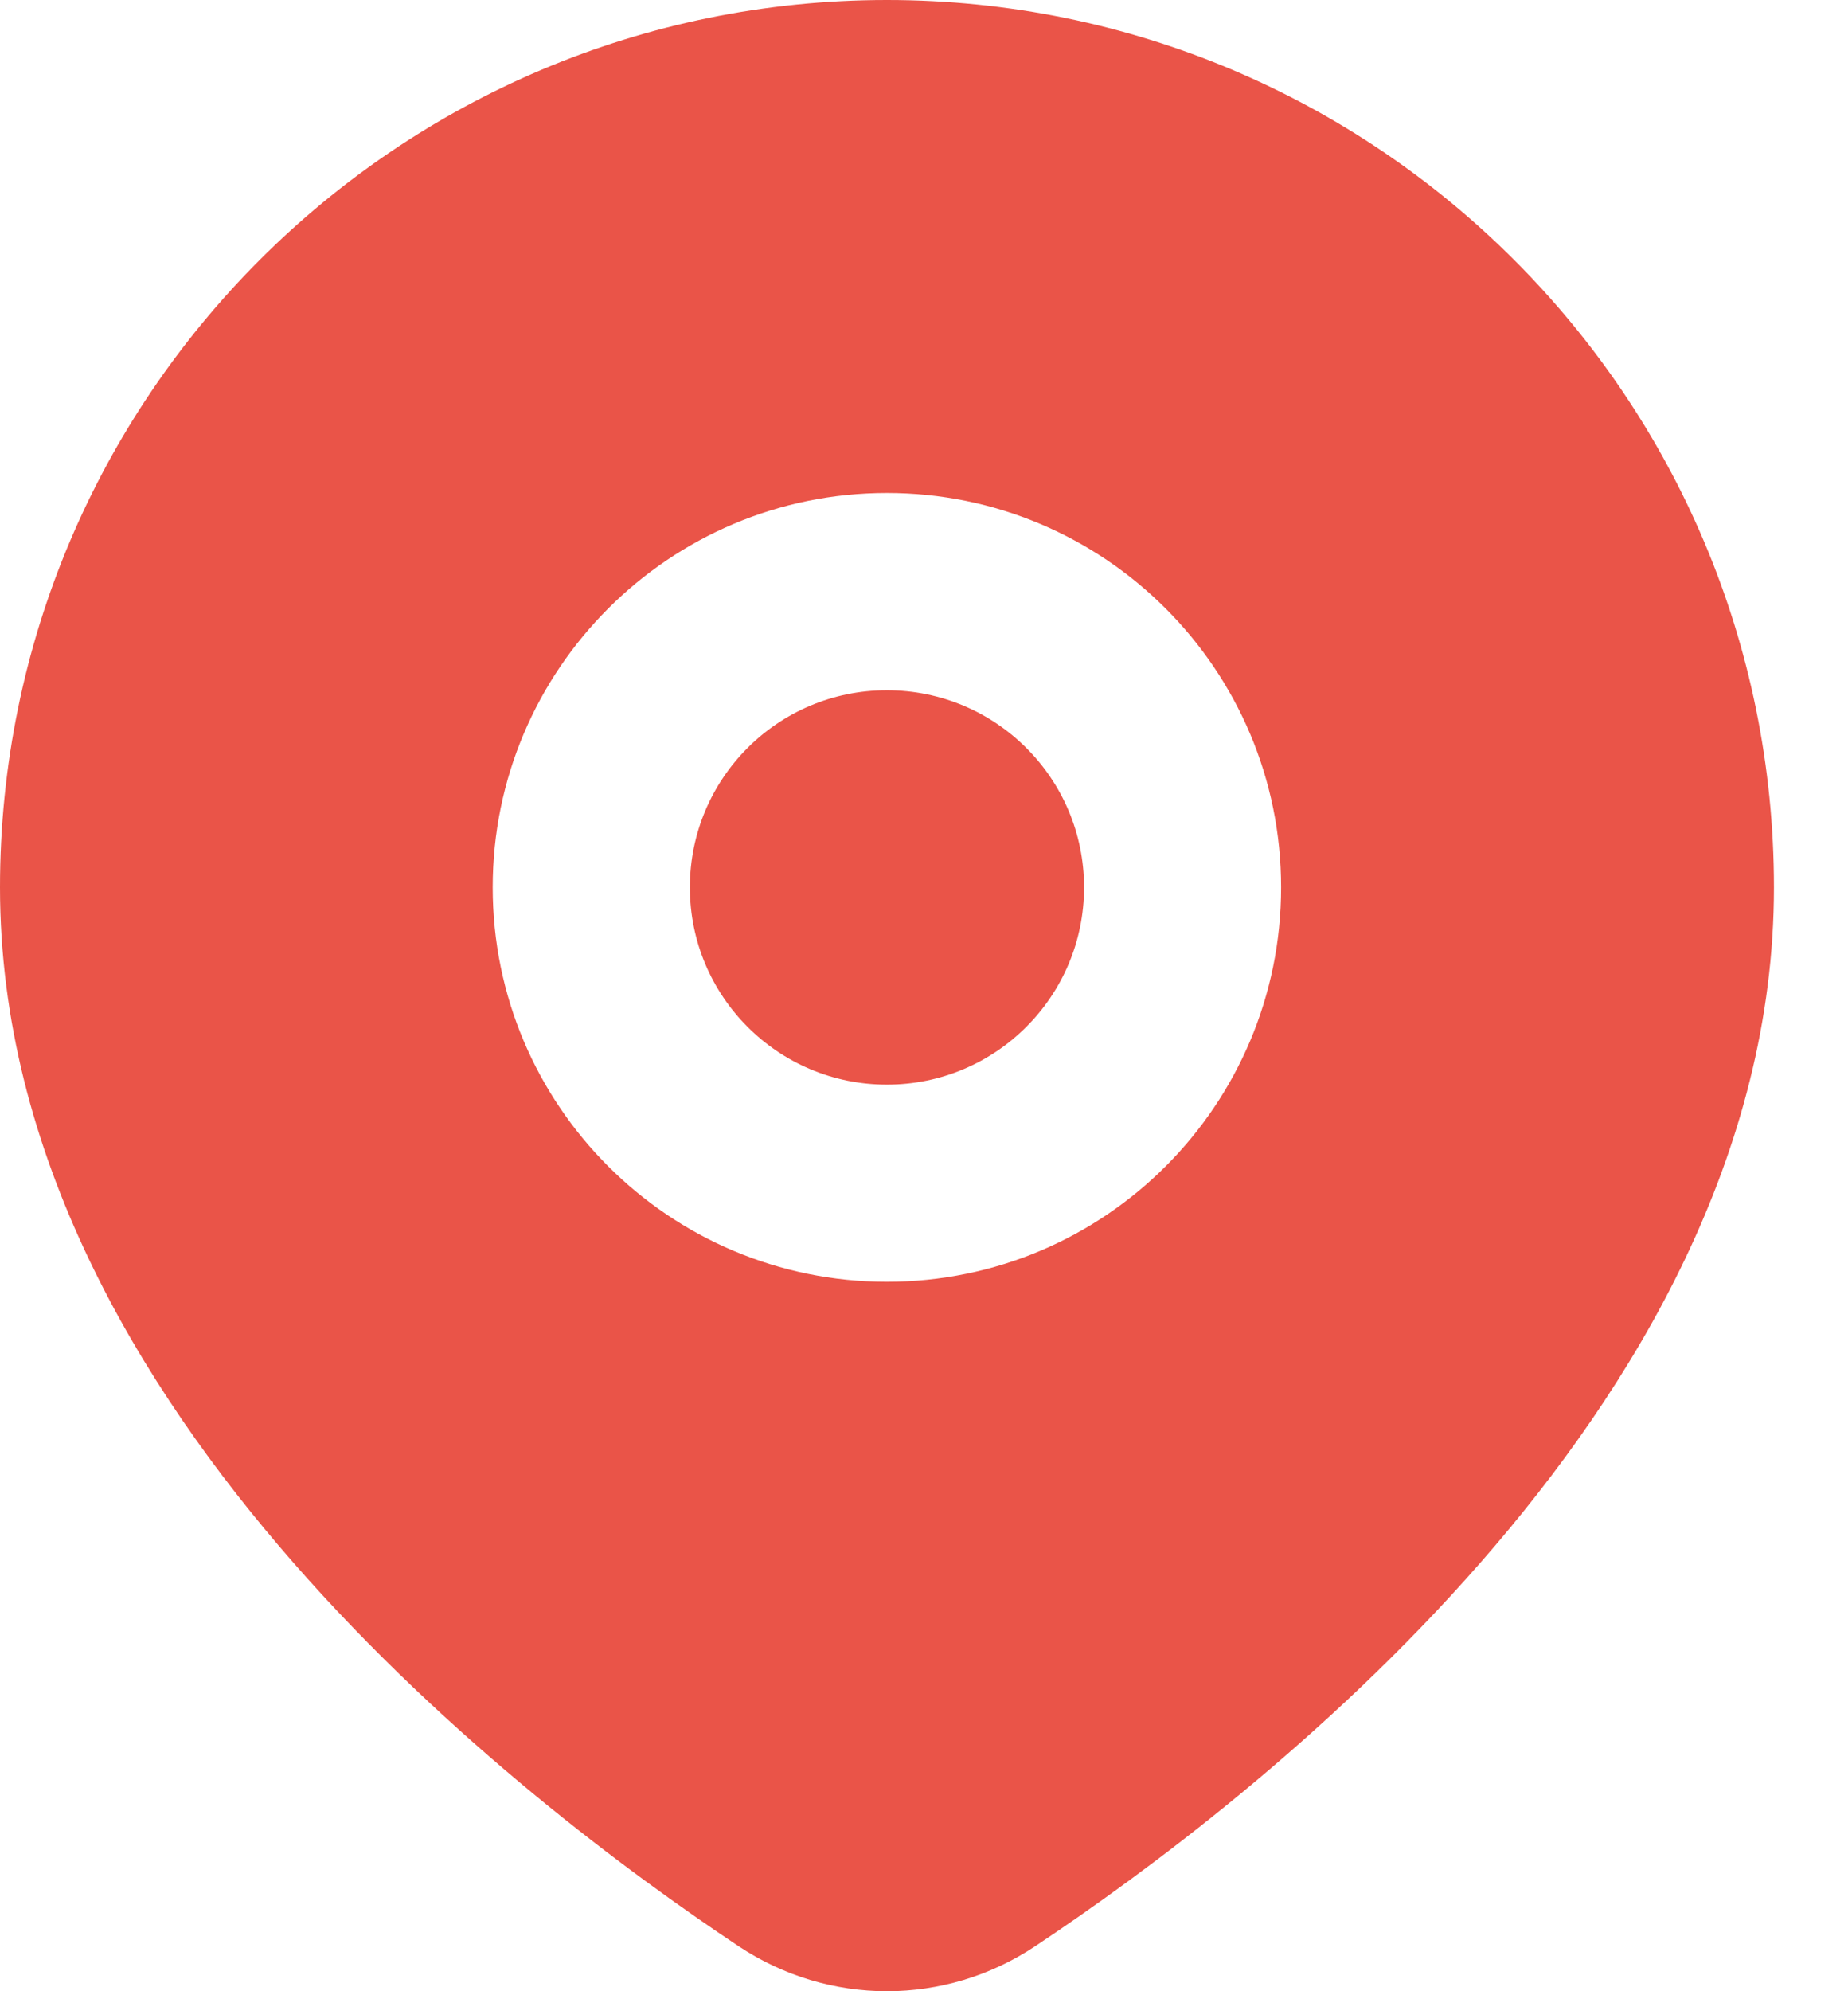 <svg width="13" height="14" viewBox="0 0 13 14" fill="none" xmlns="http://www.w3.org/2000/svg">
<path fill-rule="evenodd" clip-rule="evenodd" d="M6.239 0C2.793 0 0 2.793 0 6.239C0 8.114 0.976 9.744 2.063 10.986C3.157 12.237 4.435 13.177 5.195 13.683C5.831 14.106 6.648 14.106 7.283 13.683C8.044 13.177 9.321 12.237 10.415 10.986C11.502 9.744 12.479 8.114 12.479 6.239C12.479 2.793 9.685 0 6.239 0ZM4.853 6.239C4.853 5.473 5.473 4.853 6.239 4.853C7.005 4.853 7.626 5.473 7.626 6.239C7.626 7.005 7.005 7.626 6.239 7.626C5.473 7.626 4.853 7.005 4.853 6.239ZM6.239 3.466C4.708 3.466 3.466 4.708 3.466 6.239C3.466 7.771 4.708 9.012 6.239 9.012C7.771 9.012 9.012 7.771 9.012 6.239C9.012 4.708 7.771 3.466 6.239 3.466Z" fill="#EA5448"/>
</svg>
